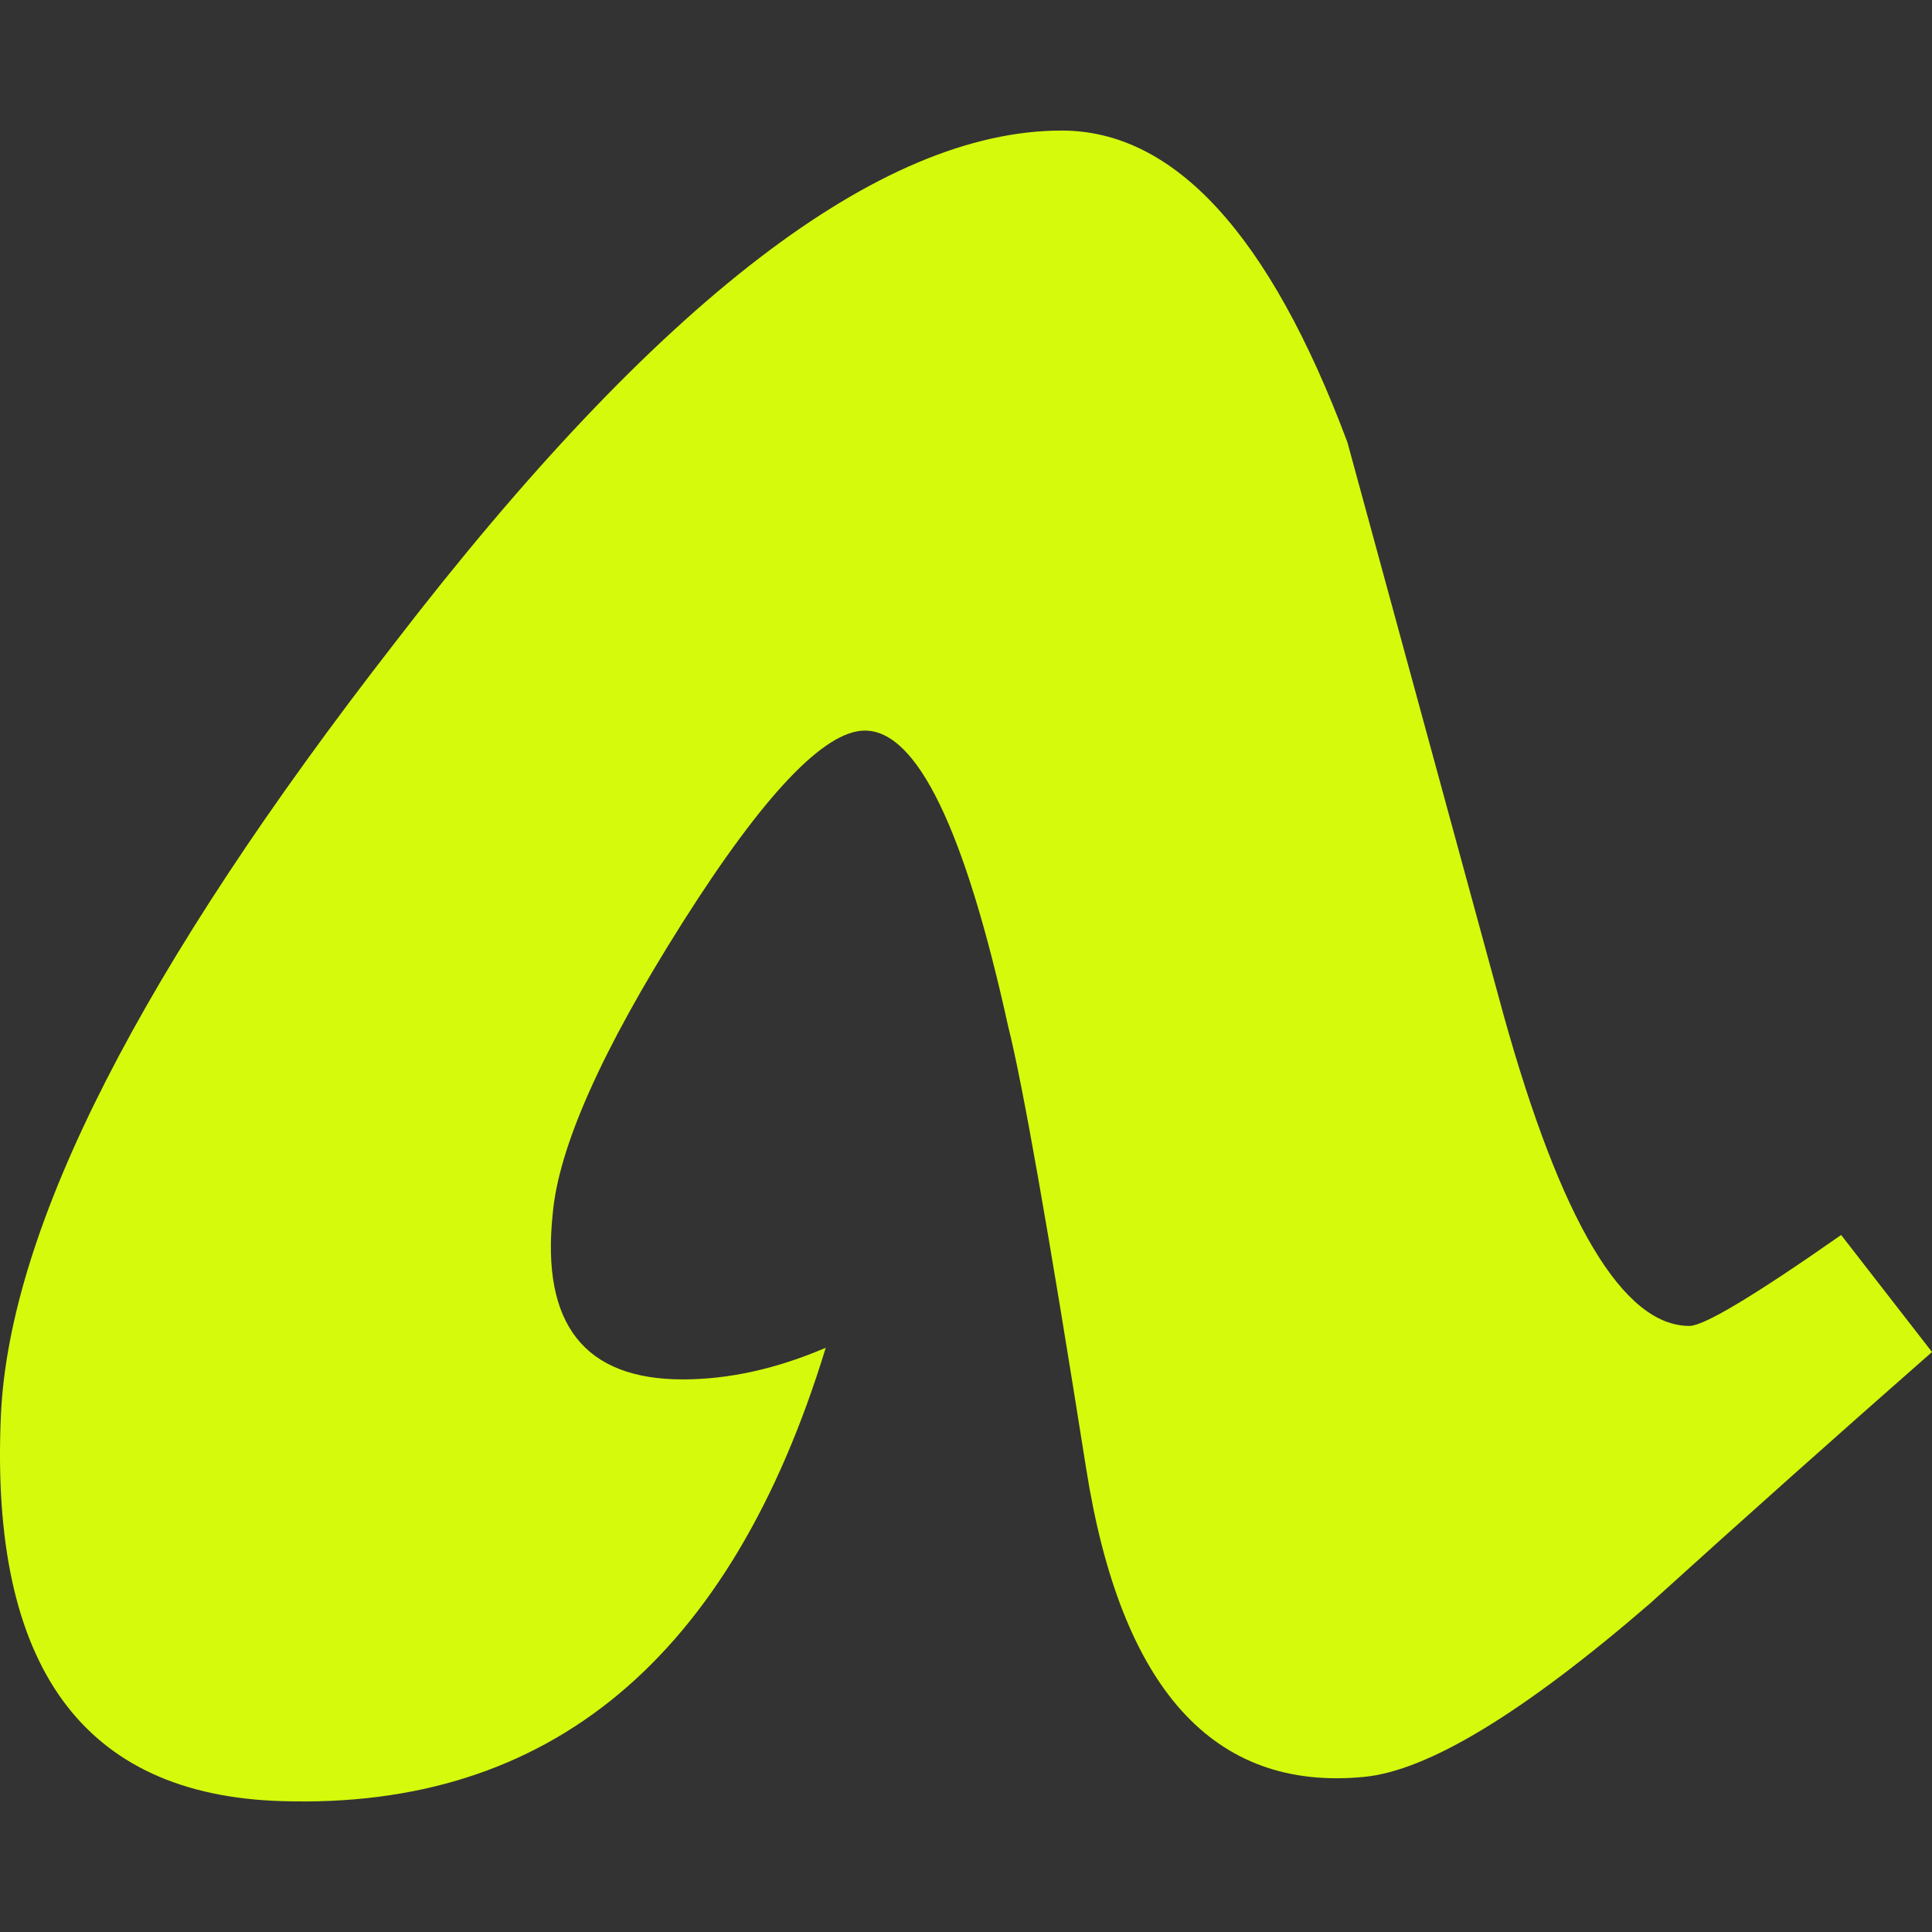 <svg width="40" height="40" viewBox="0 0 40 40" fill="none" xmlns="http://www.w3.org/2000/svg">
<rect x="0" y="0" width="40" height="40" fill="#333333" stroke="none"/>
<g clip-path="url(#clip0_142_32)">
<path d="M0.019 29.294C0.197 25.401 2.917 20.07 8.178 13.303C13.616 6.236 18.218 2.703 21.98 2.703C24.312 2.703 26.286 4.853 27.897 9.158L31.125 20.996C32.322 25.299 33.606 27.452 34.979 27.452C35.279 27.452 36.326 26.823 38.119 25.569L40 27.992C38.041 29.712 36.095 31.447 34.163 33.197C31.53 35.472 29.552 36.668 28.235 36.789C25.123 37.089 23.207 34.961 22.488 30.406C21.711 25.492 21.172 22.436 20.871 21.241C19.973 17.163 18.985 15.126 17.907 15.126C17.071 15.126 15.812 16.449 14.135 19.095C12.461 21.739 11.564 23.75 11.443 25.134C11.203 27.416 12.102 28.559 14.135 28.559C15.093 28.559 16.081 28.339 17.096 27.904C15.129 34.341 11.375 37.468 5.831 37.29C1.721 37.169 -0.217 34.504 0.019 29.294L0.019 29.294Z" fill="#D6FA0C"/>
</g>
<defs>
<clipPath id="clip0_142_32">
<rect width="40" height="40" fill="white"/>
</clipPath>
</defs>
</svg>
